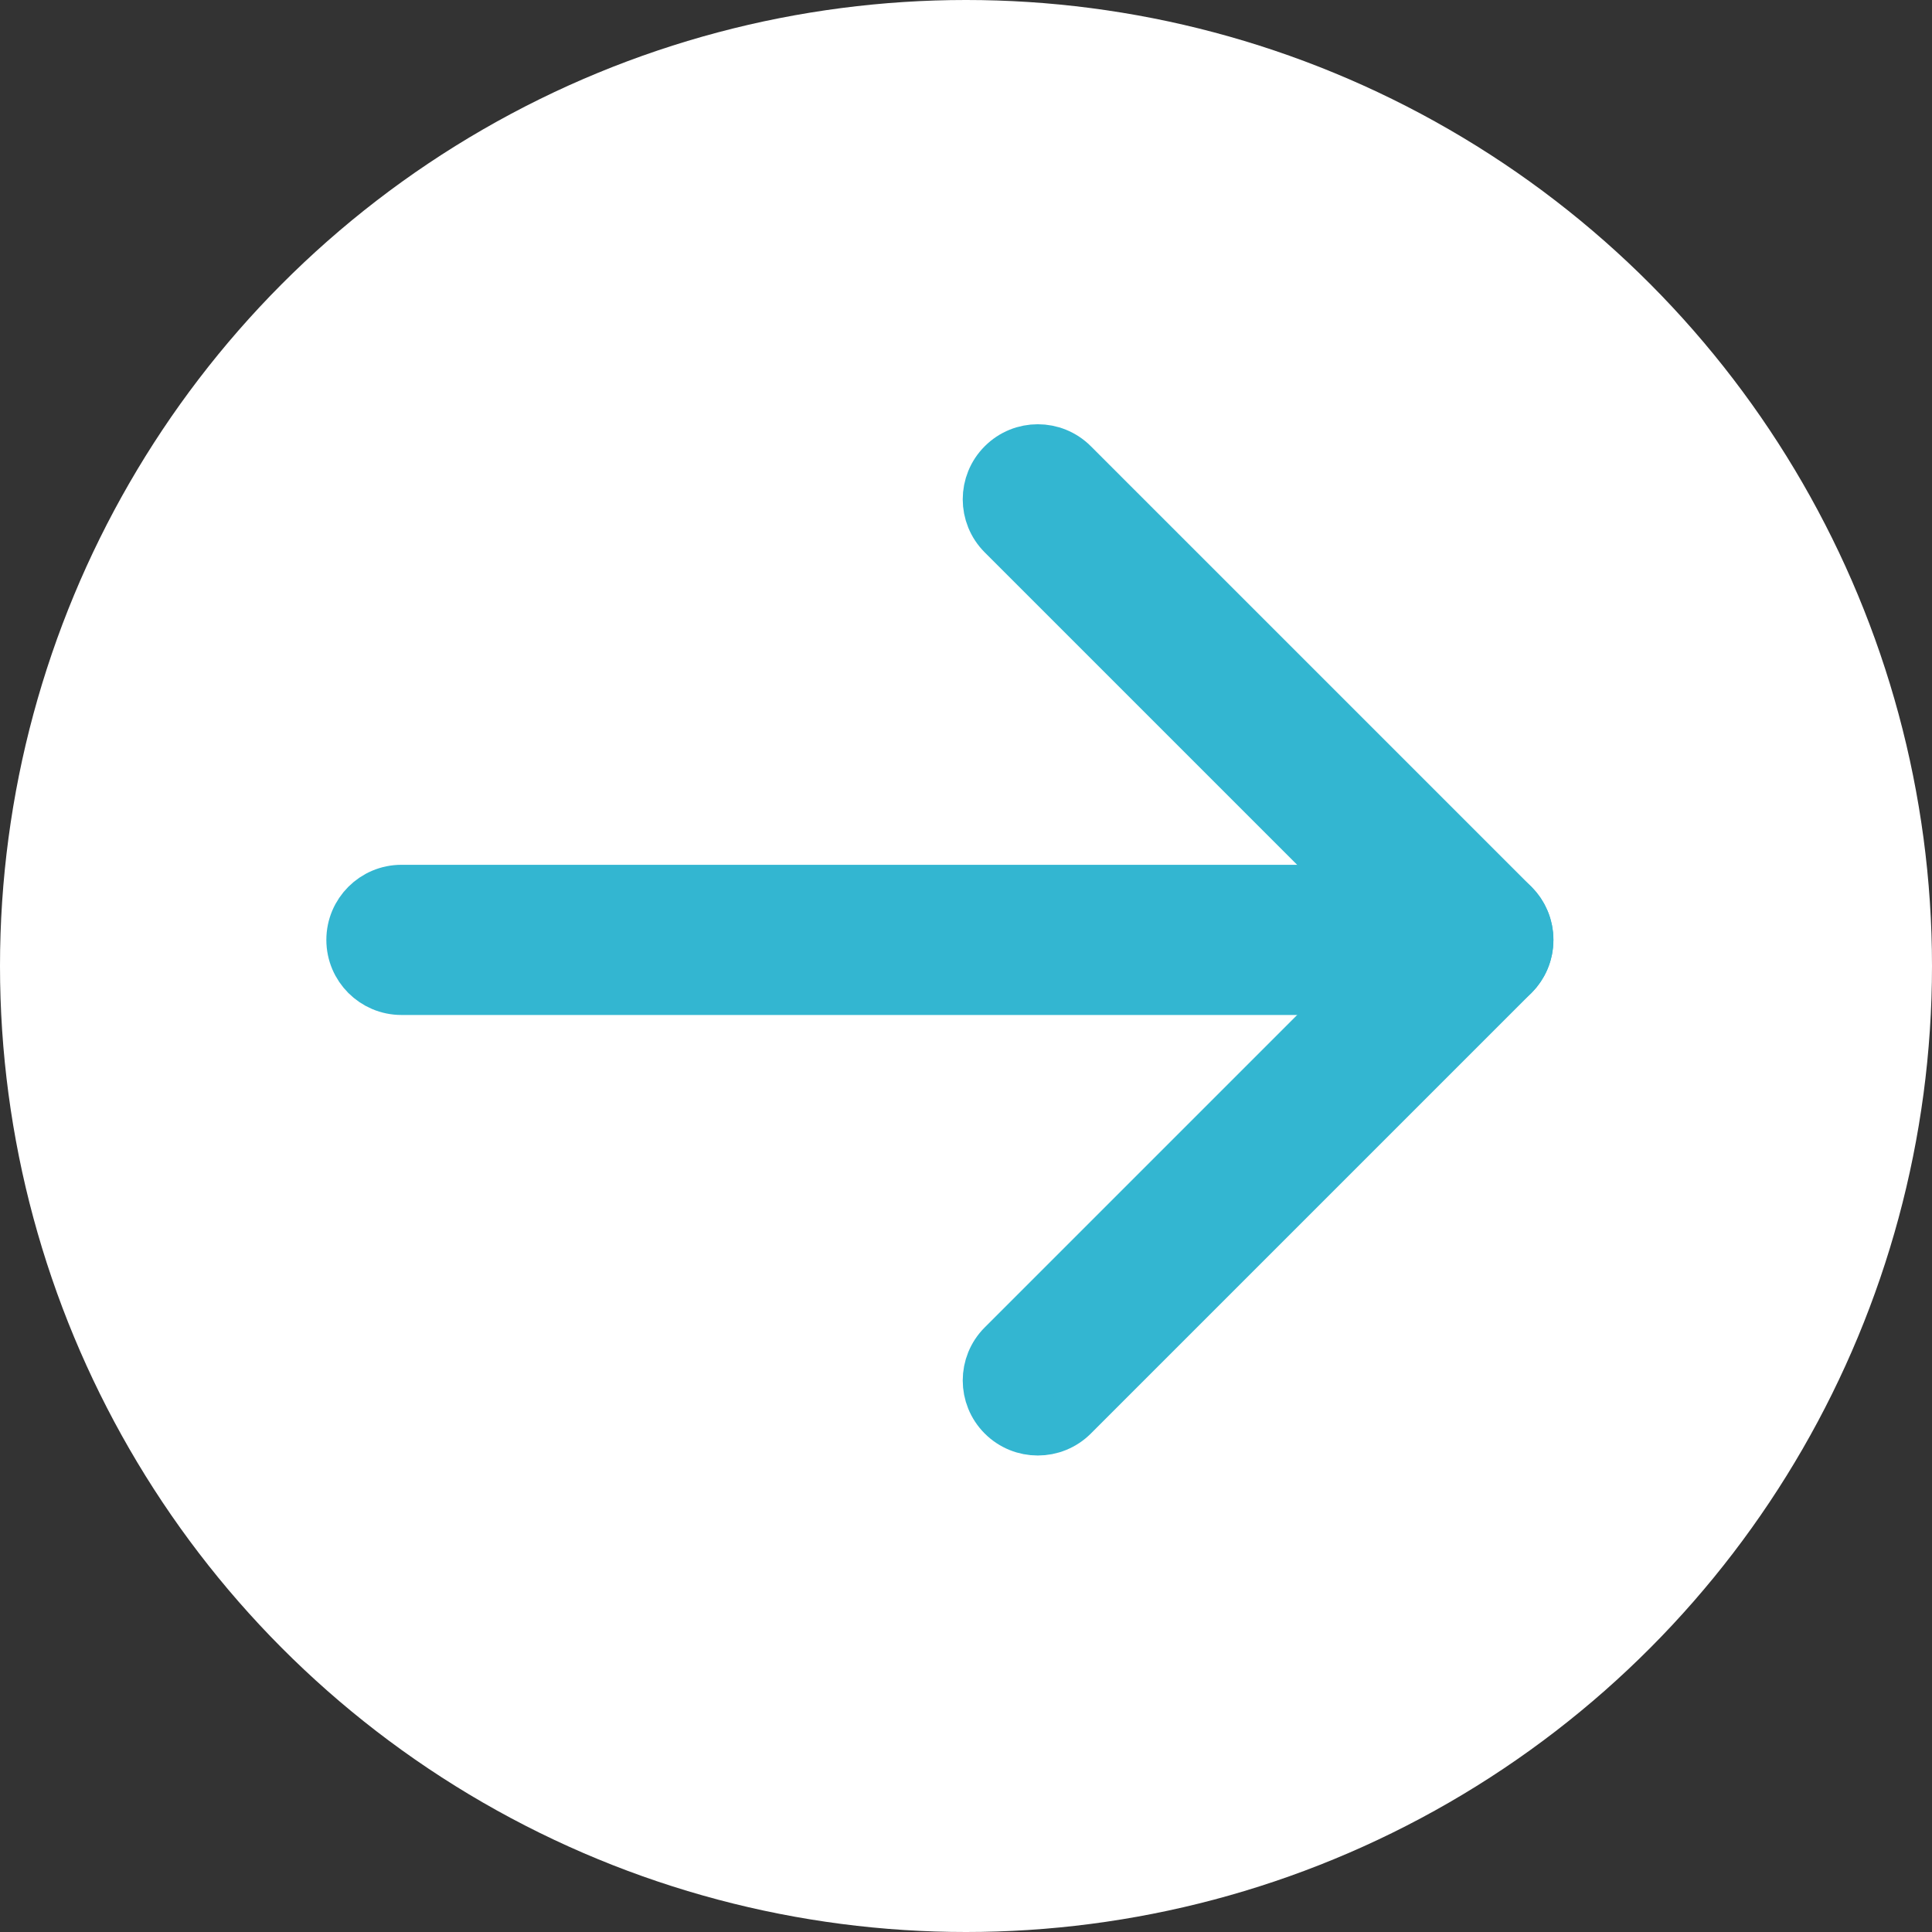 <svg width="37" height="37" viewBox="0 0 37 37" fill="none" xmlns="http://www.w3.org/2000/svg">
<rect x="0" y="0" width="37" height="37" fill="#333333" stroke="none"/>
<circle cx="18.5" cy="18.5" r="18.5" fill="white"/>
<path fill-rule="evenodd" clip-rule="evenodd" d="M6.75 18C6.75 17.482 7.17 17.062 7.688 17.062H28.312C28.83 17.062 29.25 17.482 29.25 18C29.25 18.518 28.83 18.938 28.312 18.938H7.688C7.17 18.938 6.75 18.518 6.75 18Z" fill="#33B6D1"/>
<path fill-rule="evenodd" clip-rule="evenodd" d="M19.212 8.9C19.578 8.533 20.172 8.533 20.538 8.9L28.975 17.337C29.341 17.703 29.341 18.297 28.975 18.663L20.538 27.1C20.172 27.466 19.578 27.466 19.212 27.1C18.846 26.734 18.846 26.141 19.212 25.775L26.987 18L19.212 10.225C18.846 9.859 18.846 9.266 19.212 8.9Z" fill="#33B6D1"/>
<path fill-rule="evenodd" clip-rule="evenodd" d="M6.75 18C6.75 17.482 7.17 17.062 7.688 17.062H28.312C28.83 17.062 29.25 17.482 29.25 18C29.25 18.518 28.83 18.938 28.312 18.938H7.688C7.17 18.938 6.75 18.518 6.75 18Z" stroke="#33B6D1" stroke-linecap="round" stroke-linejoin="round"/>
<path fill-rule="evenodd" clip-rule="evenodd" d="M19.212 8.9C19.578 8.533 20.172 8.533 20.538 8.9L28.975 17.337C29.341 17.703 29.341 18.297 28.975 18.663L20.538 27.1C20.172 27.466 19.578 27.466 19.212 27.1C18.846 26.734 18.846 26.141 19.212 25.775L26.987 18L19.212 10.225C18.846 9.859 18.846 9.266 19.212 8.9Z" stroke="#33B6D1" stroke-linecap="round" stroke-linejoin="round"/>
</svg>
